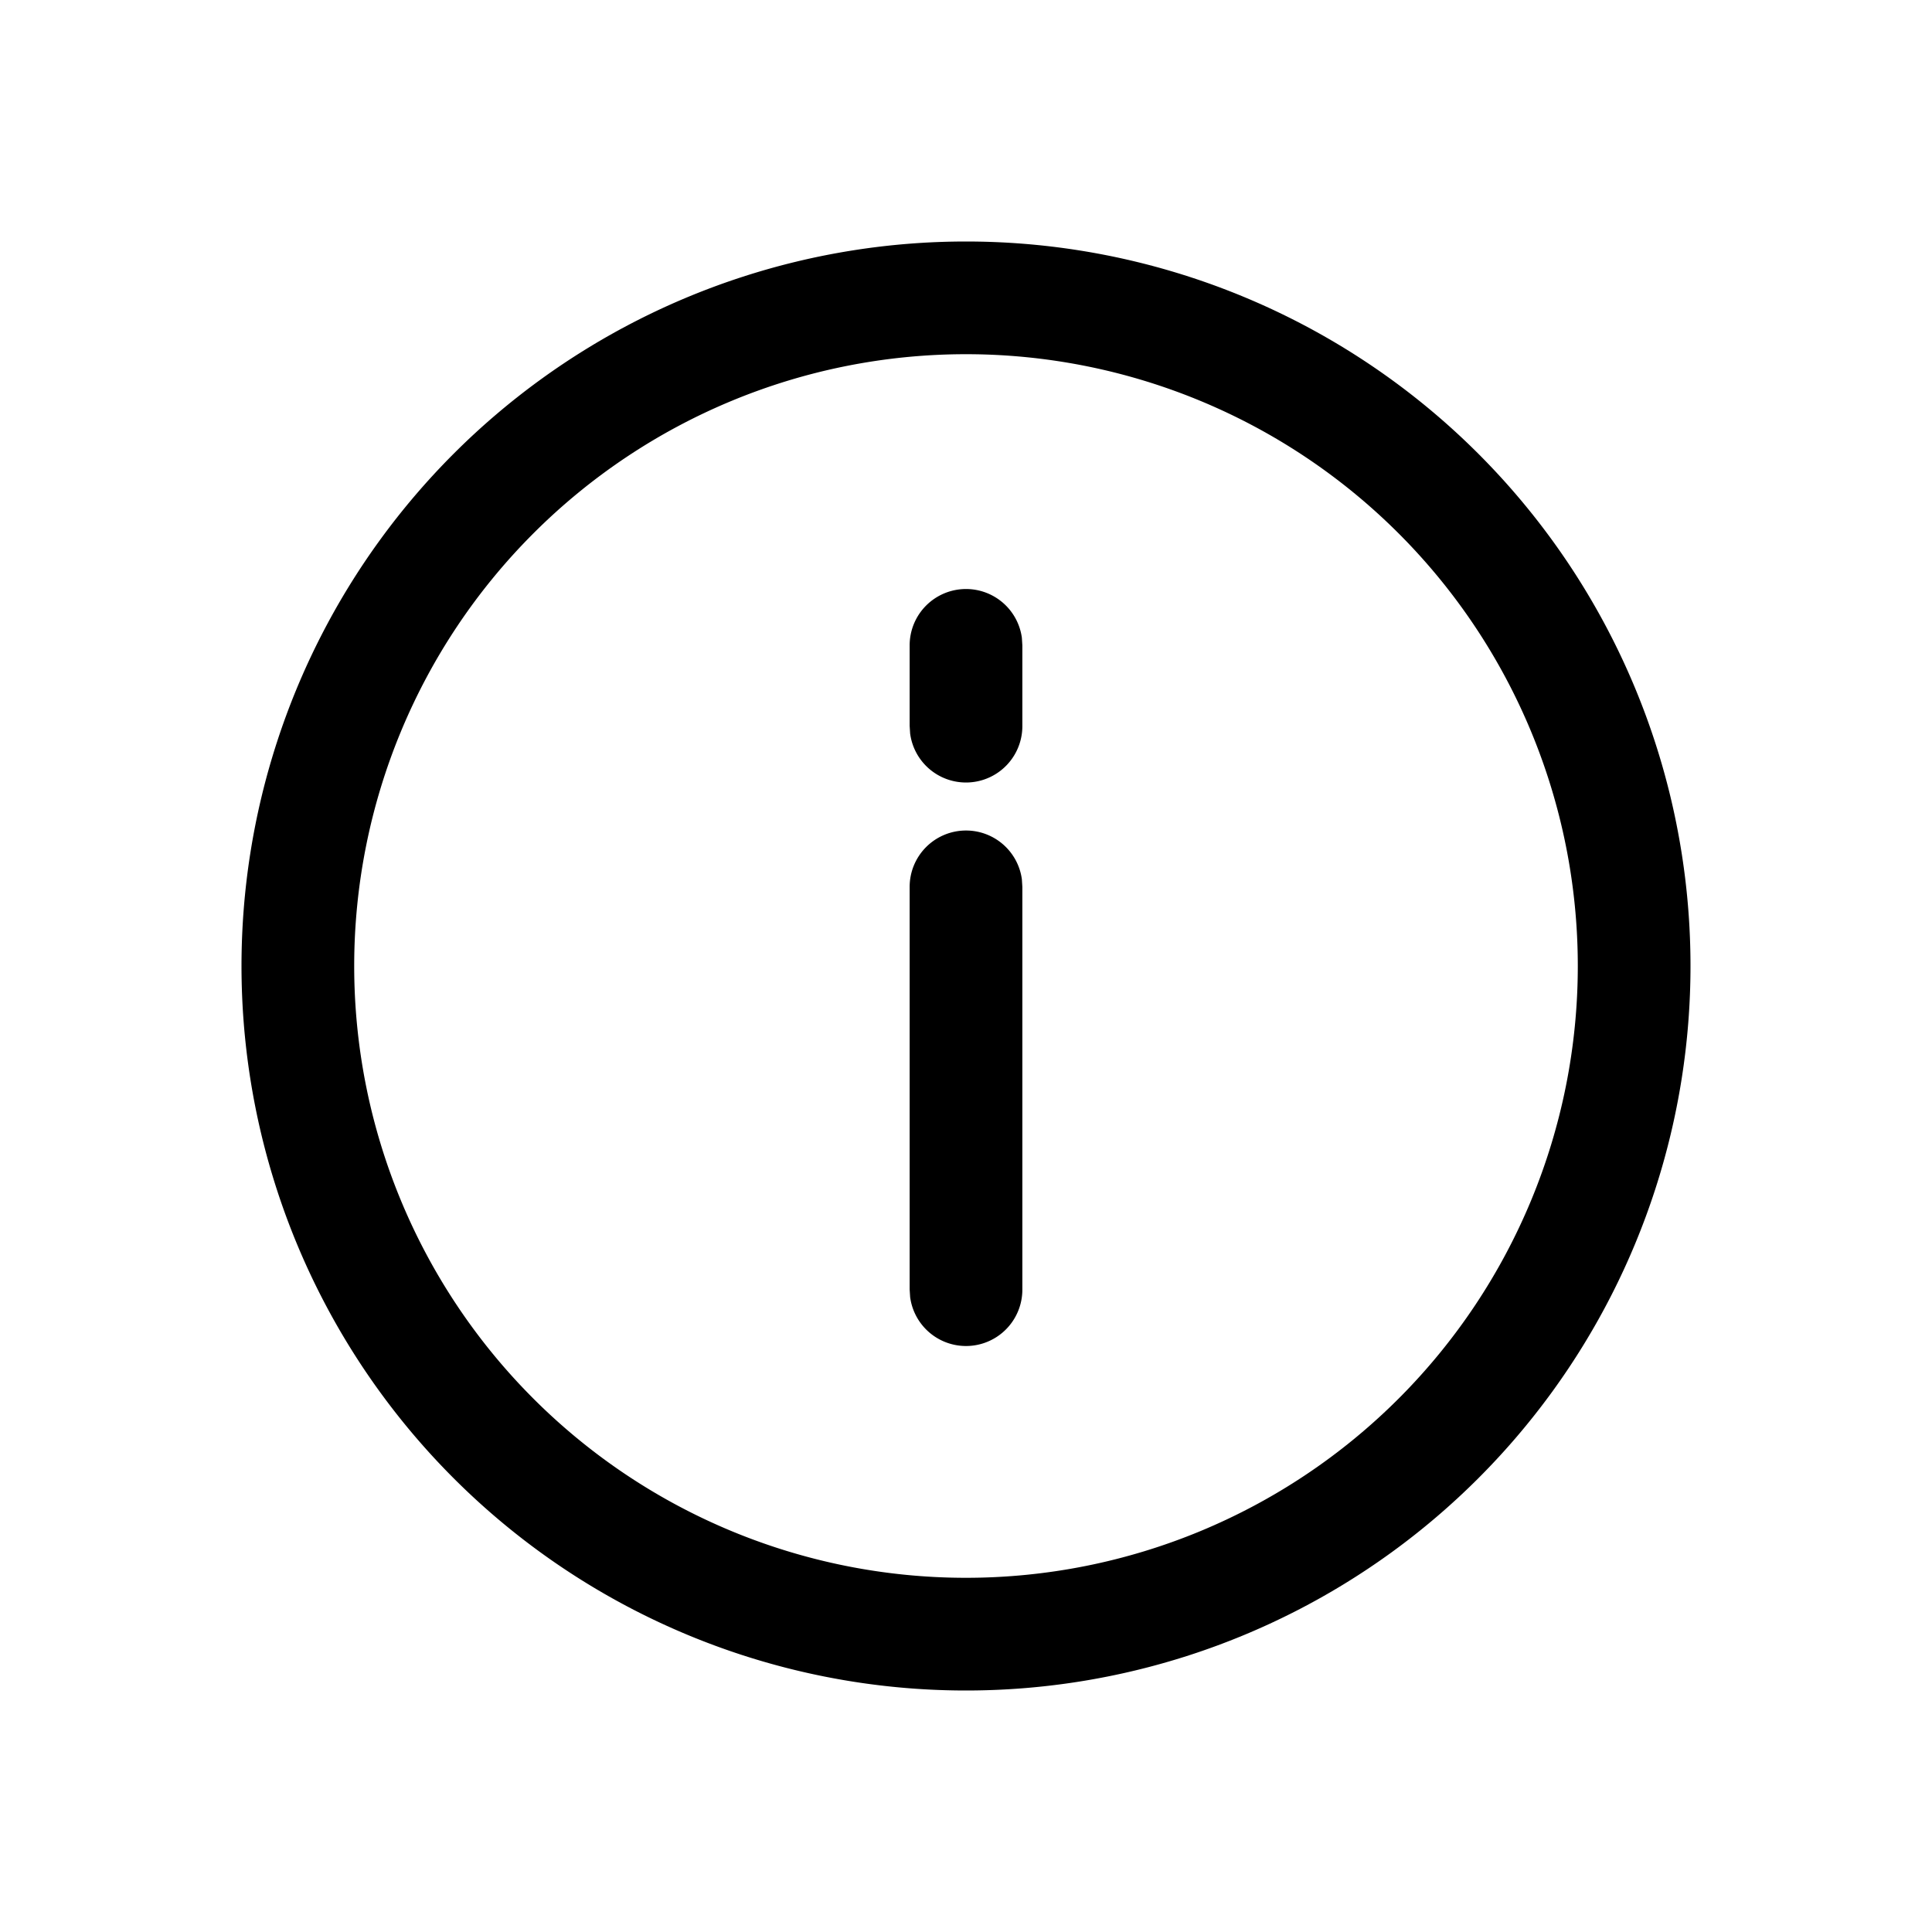 <!-- this icon is used by leads summary widget as this icon is nnot available as part of horizon icons. once its available in horizon we will remove this usage-->
<svg xmlns="http://www.w3.org/2000/svg" width="24" height="24" viewBox="0 0 24 24"><path fill="currentColor" fill-rule="nonzero" d="M12 3a9 9 0 1 1 0 18 9 9 0 0 1 0-18zm0 1.4a7.6 7.6 0 1 0 0 15.2 7.6 7.6 0 0 0 0-15.2zm0 5.917a.7.7 0 0 1 .694.605l.006.095v5a.7.7 0 0 1-1.394.095l-.006-.095v-5a.7.7 0 0 1 .7-.7zm0-3a.7.7 0 0 1 .694.605l.006.095v1a.7.7 0 0 1-1.394.095l-.006-.095v-1a.7.7 0 0 1 .7-.7z"/></svg>
